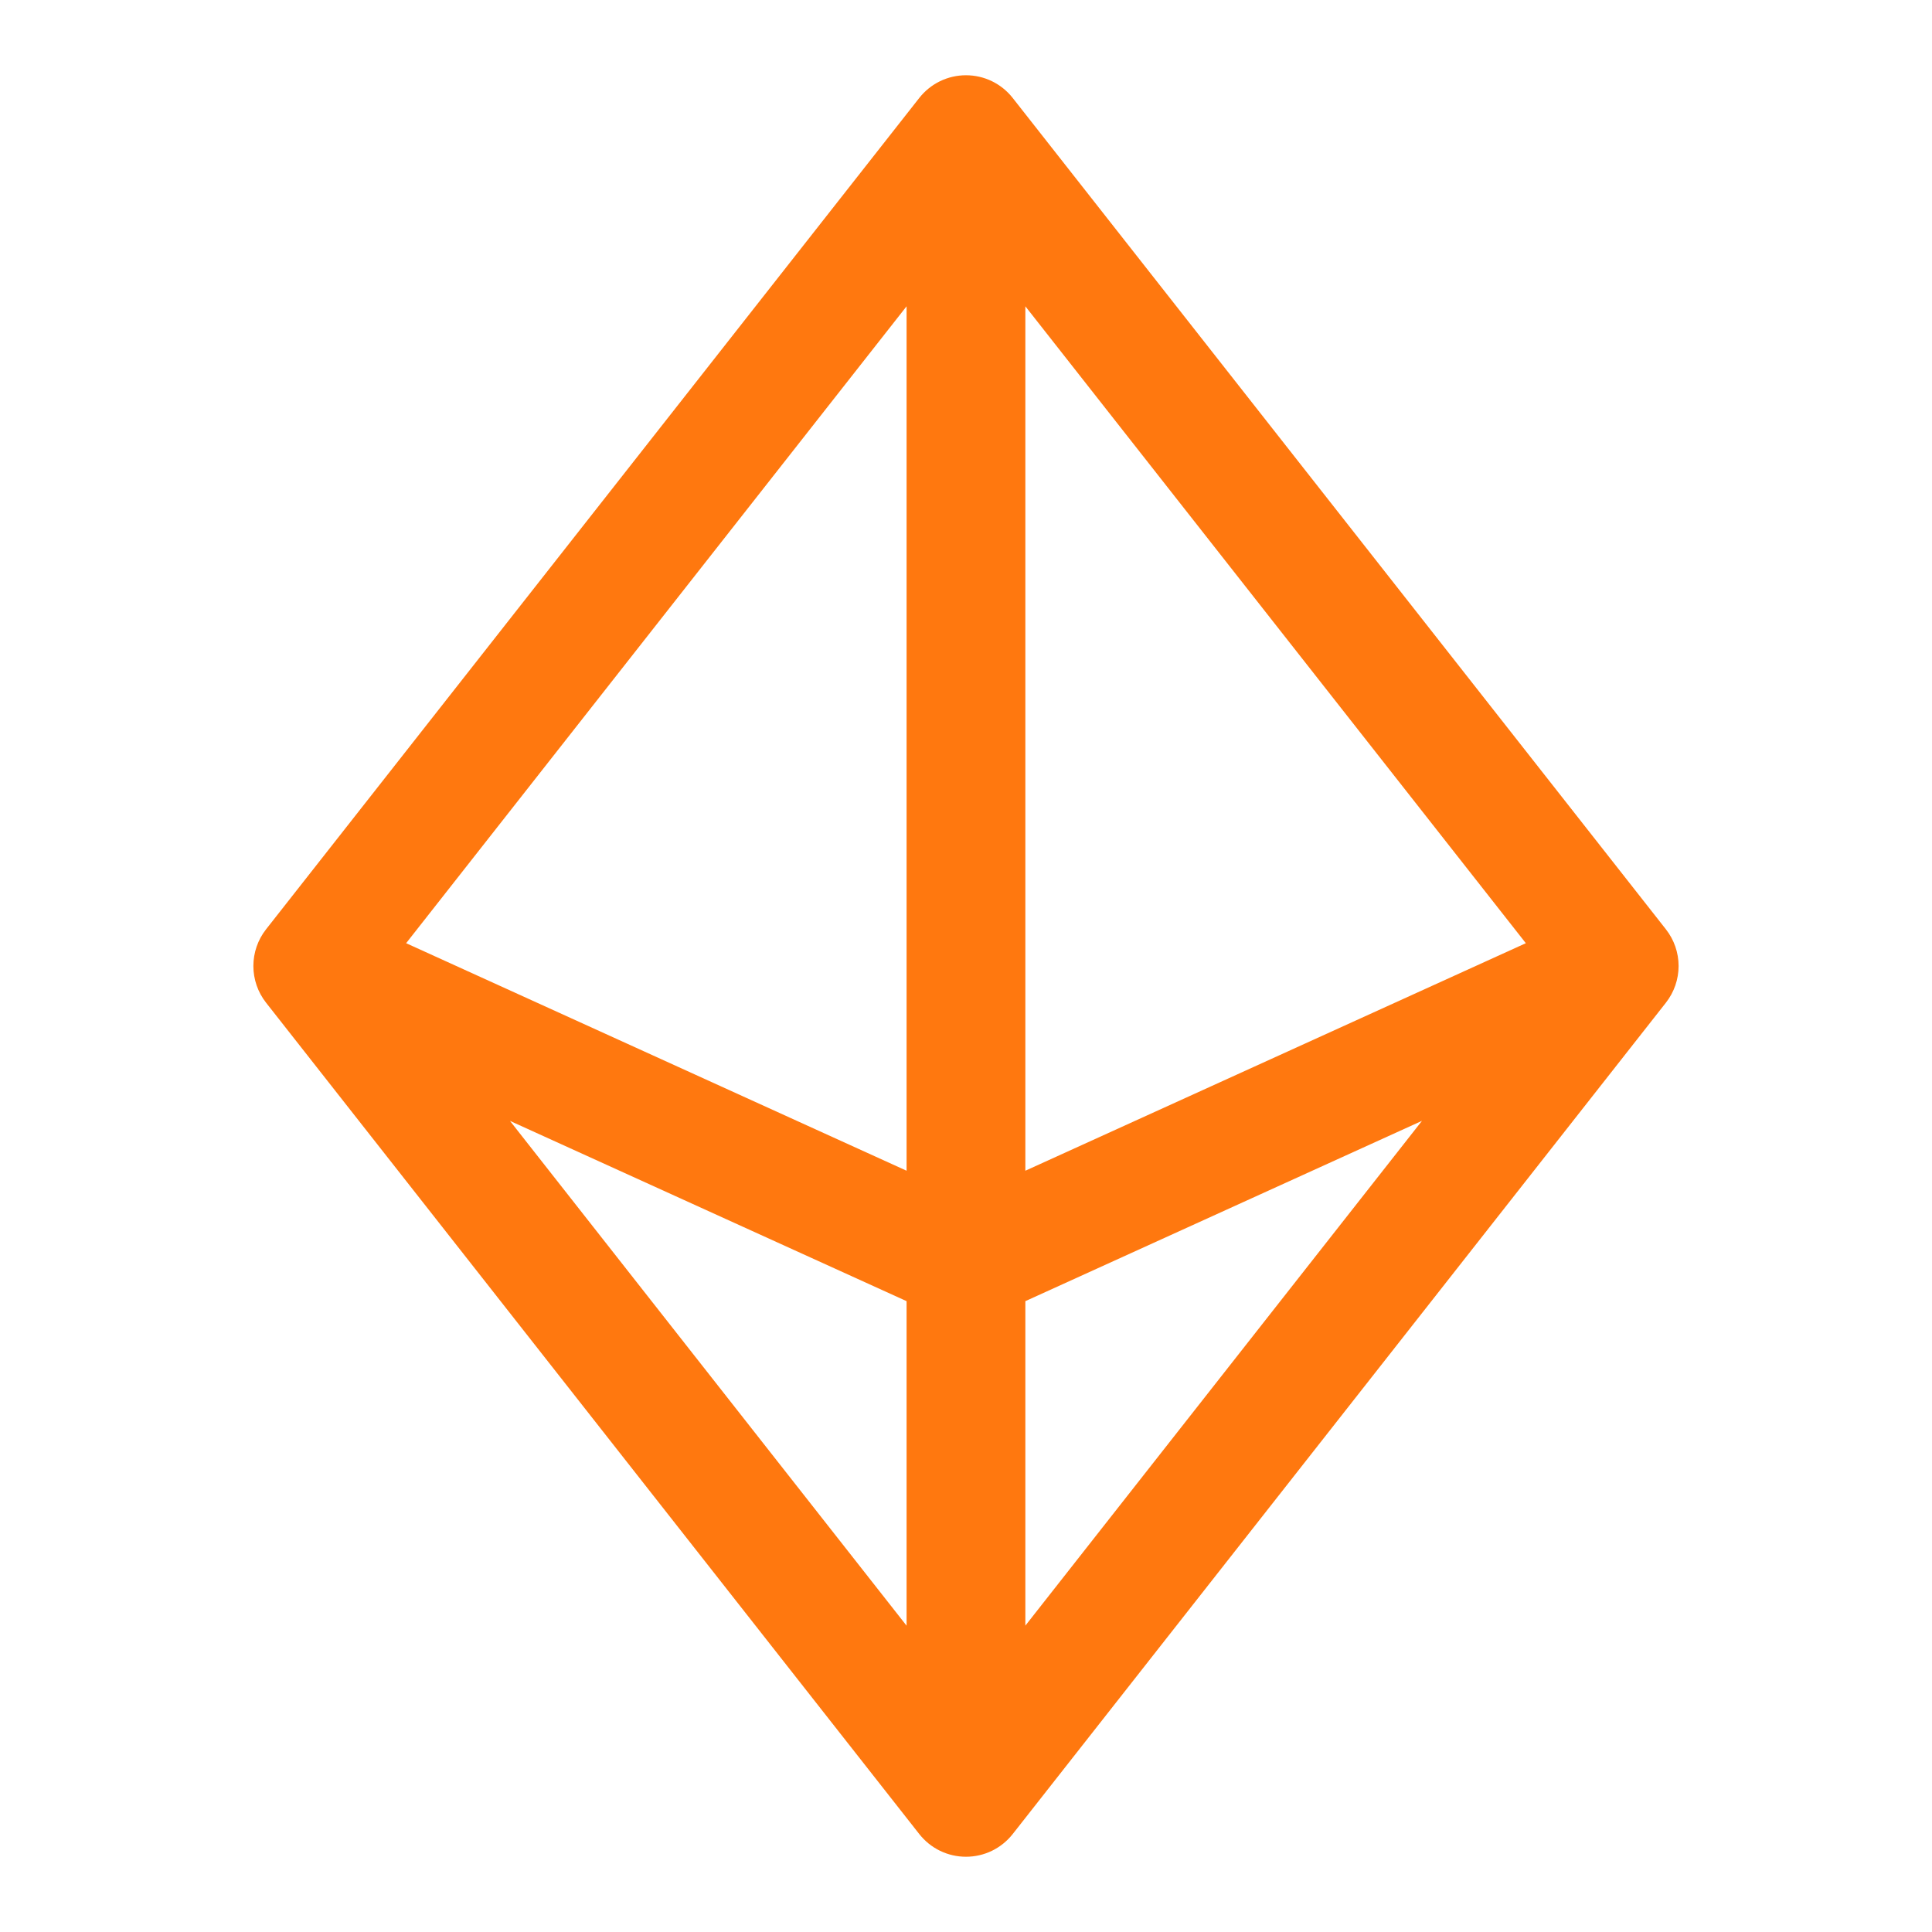 <svg width="61" height="61" viewBox="0 0 61 61" fill="none" xmlns="http://www.w3.org/2000/svg">
<g id="CurrencyEth">
<path id="Vector" d="M52.599 29.342L31.974 3.092C31.798 2.869 31.574 2.688 31.319 2.564C31.064 2.44 30.783 2.376 30.499 2.376C30.215 2.376 29.935 2.44 29.68 2.564C29.424 2.688 29.201 2.869 29.025 3.092L8.4 29.342C8.141 29.672 8 30.08 8 30.5C8 30.92 8.141 31.328 8.4 31.658L29.025 57.908C29.201 58.131 29.424 58.312 29.68 58.436C29.935 58.56 30.215 58.624 30.499 58.624C30.783 58.624 31.064 58.56 31.319 58.436C31.574 58.312 31.798 58.131 31.974 57.908L52.599 31.658C52.858 31.328 52.999 30.92 52.999 30.5C52.999 30.08 52.858 29.672 52.599 29.342ZM32.374 9.671L48.176 29.78L32.374 36.964V9.671ZM28.624 36.964L12.823 29.78L28.624 9.671V36.964ZM28.624 41.082V51.329L16.102 35.391L28.624 41.082ZM32.374 41.082L44.897 35.389L32.374 51.327V41.082Z" fill="#FF780F"/>
</g>
</svg>

